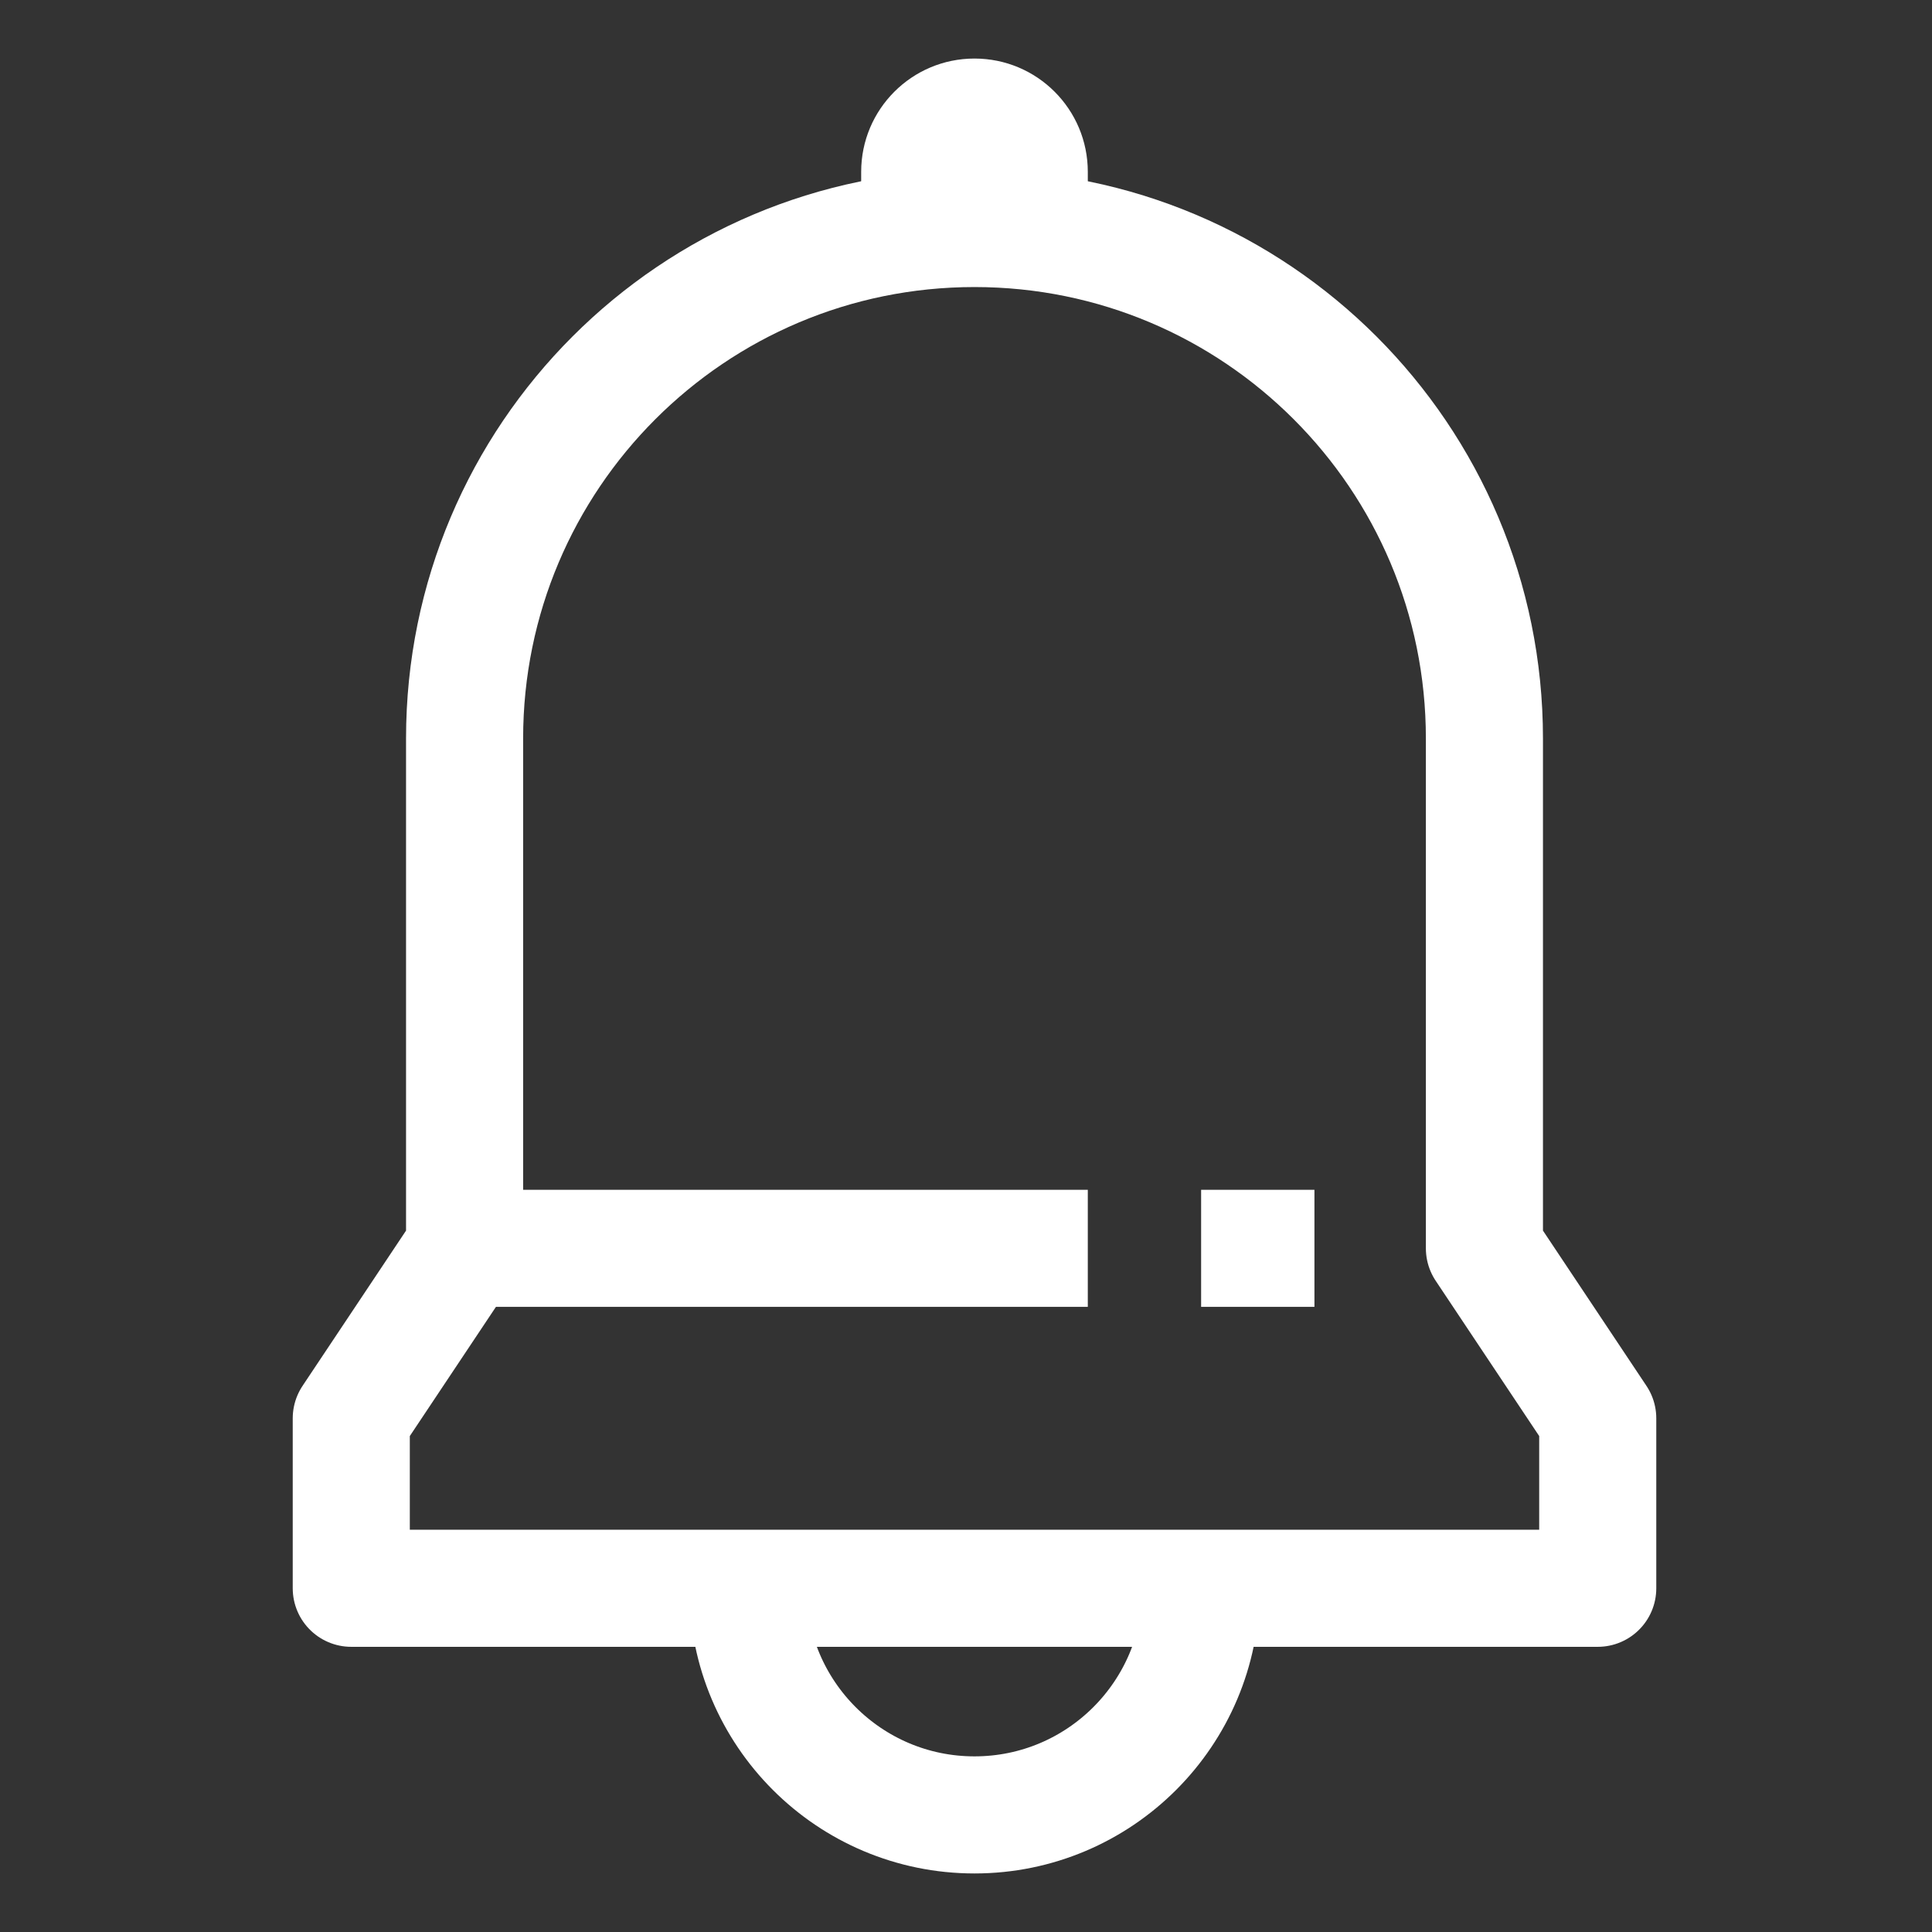 <svg width="66" height="66" viewBox="0 0 66 66" fill="none" xmlns="http://www.w3.org/2000/svg">
<rect x="0" y="0" width="66" height="66" fill="#333333" stroke="none"/>
<path d="M25.548 54.258C25.548 58.533 29.015 62 33.29 62C37.566 62 41.032 58.533 41.032 54.258" stroke="white" stroke-width="4" stroke-miterlimit="10" stroke-linejoin="round"/>
<path d="M33.29 7.806C23.669 7.806 15.871 15.604 15.871 25.226V42.645L12 48.452V54.258H54.581V48.452L50.71 42.645V25.226C50.71 15.604 42.912 7.806 33.29 7.806Z" stroke="white" stroke-width="4" stroke-miterlimit="10" stroke-linejoin="round"/>
<path d="M15.871 42.645H37.161" stroke="white" stroke-width="4" stroke-miterlimit="10" stroke-linejoin="round"/>
<path d="M41.032 42.645H44.903" stroke="white" stroke-width="4" stroke-miterlimit="10" stroke-linejoin="round"/>
<path d="M33.29 2C31.152 2 29.419 3.732 29.419 5.871V9.742H37.161V5.871C37.161 3.732 35.429 2 33.29 2Z" fill="white"/>
</svg>
